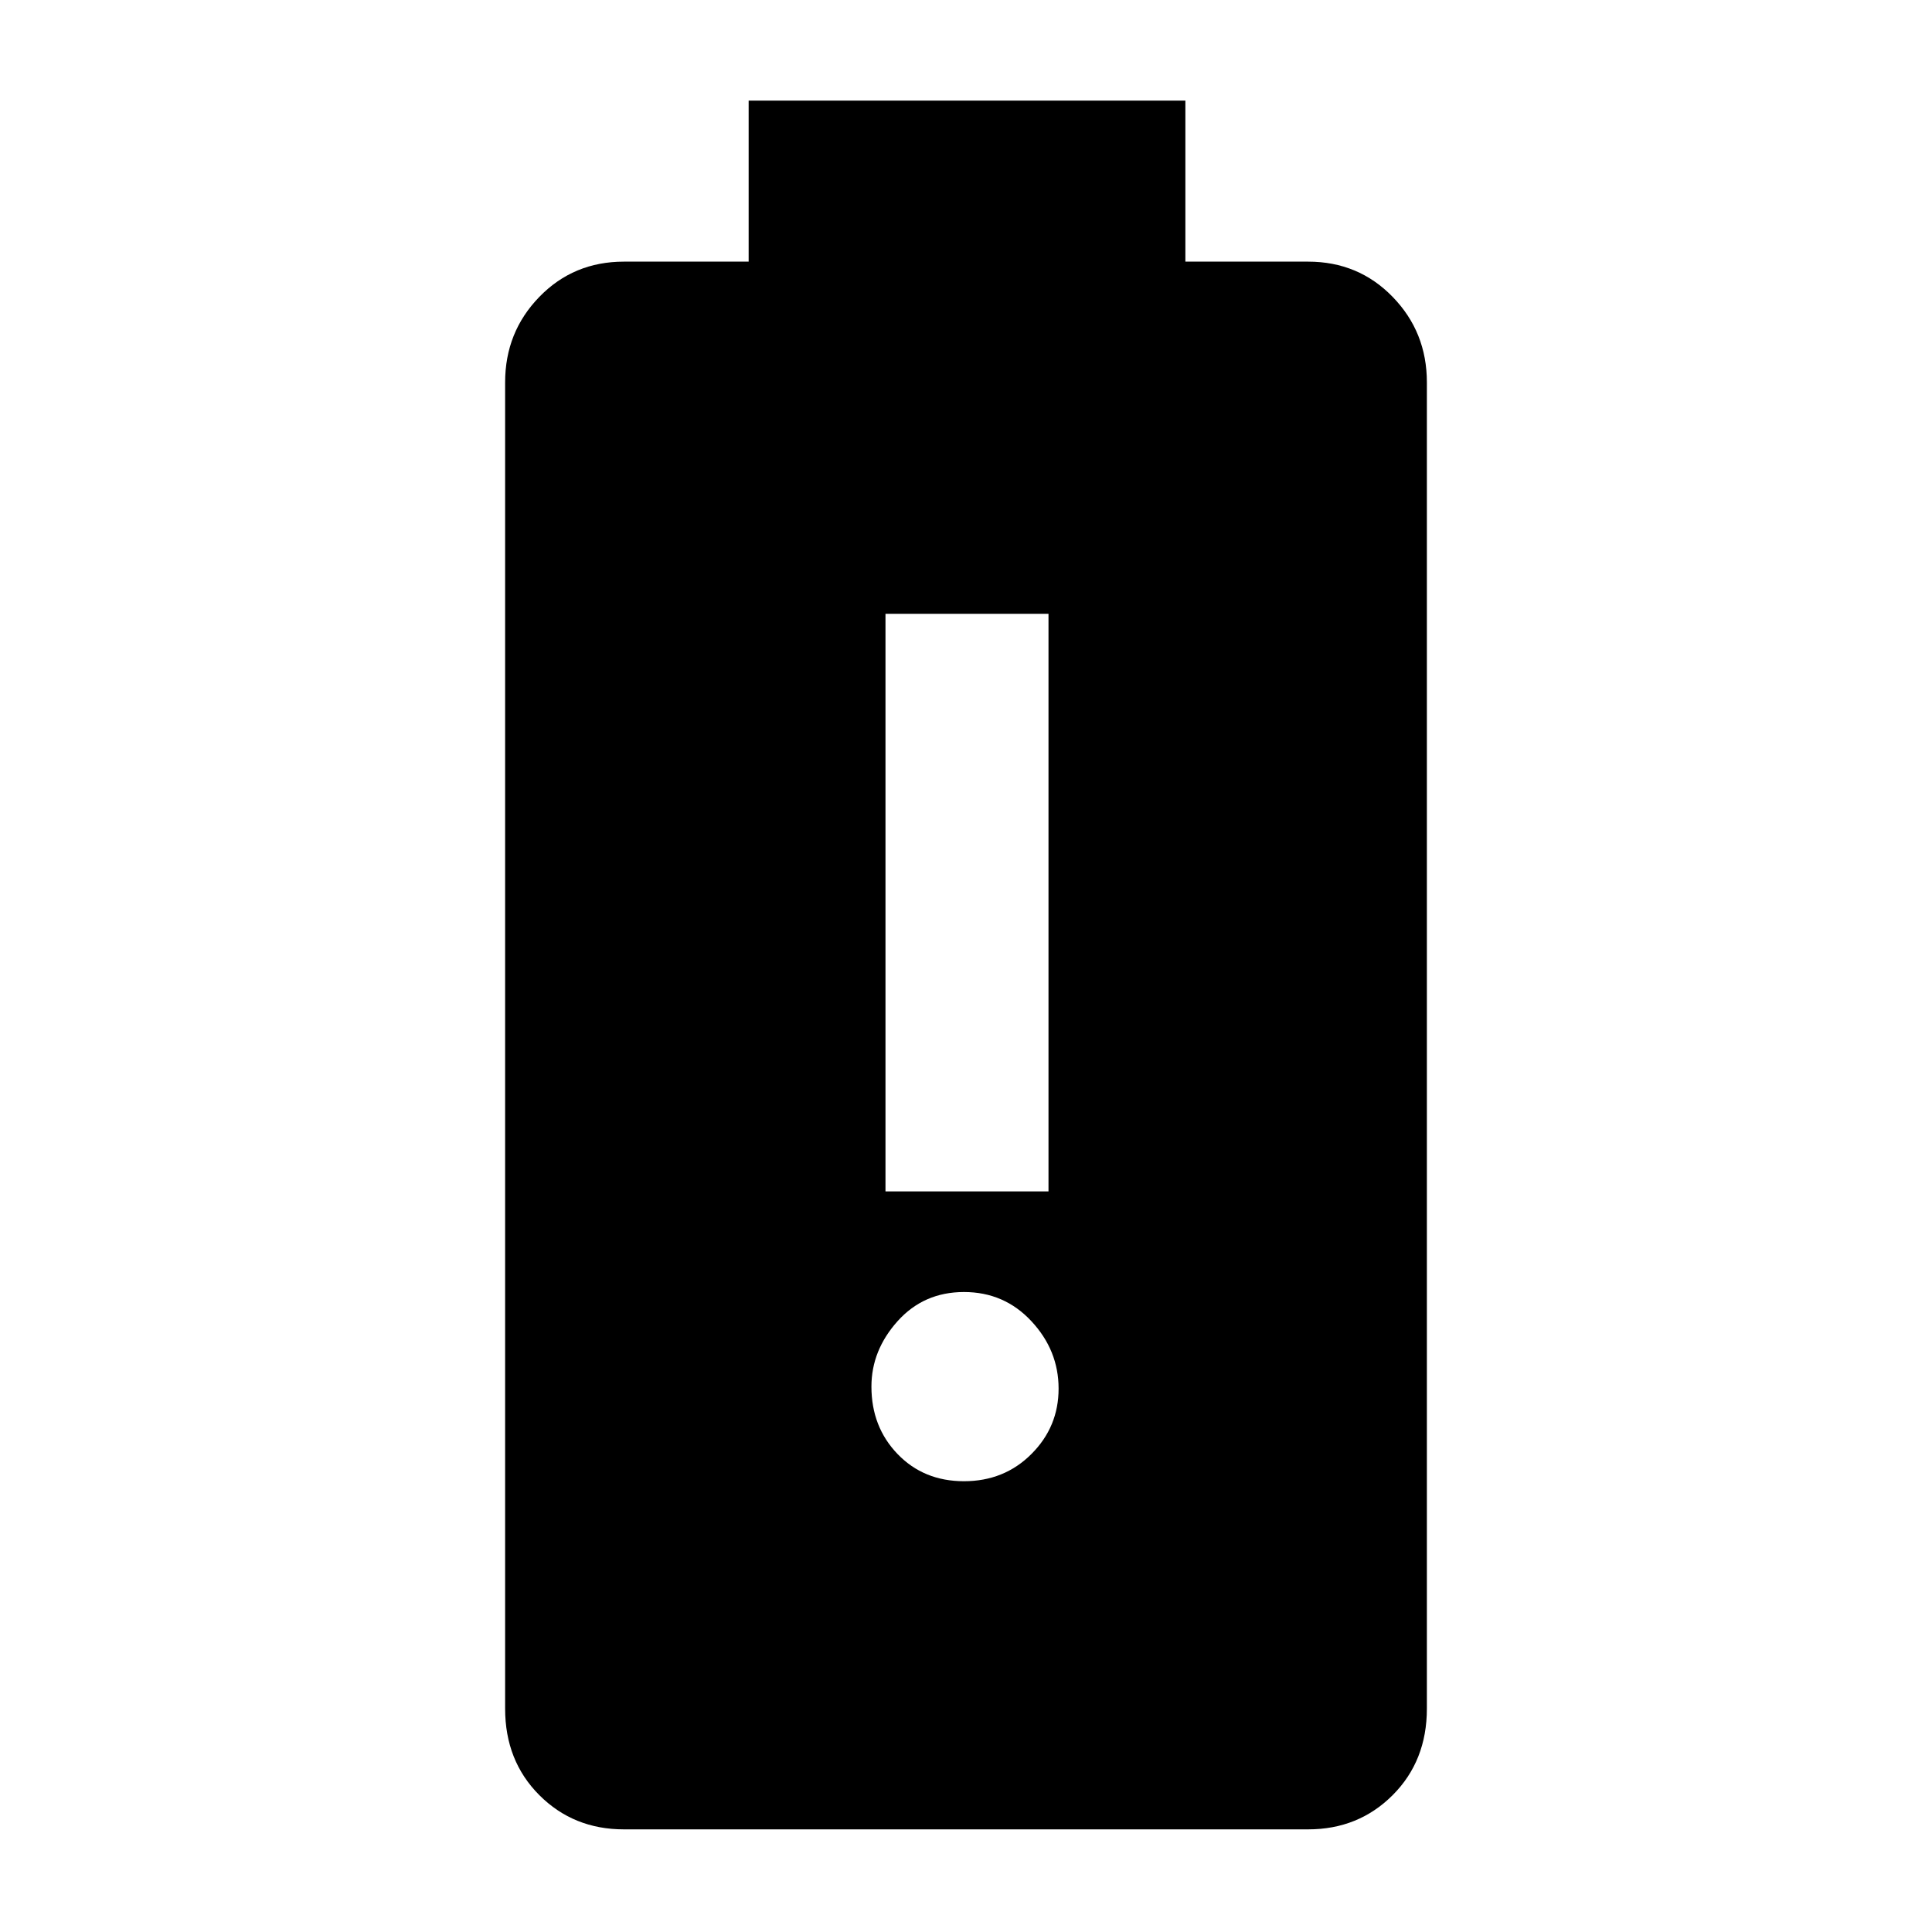 <svg xmlns="http://www.w3.org/2000/svg" height="40" width="40"><path d="M12.917 37.875q-1.042 0-1.75-.708-.709-.709-.709-1.792V7.917q0-1.042.709-1.771.708-.729 1.75-.729H15.5V2.083h9.042v3.334h2.541q1.042 0 1.75.729.709.729.709 1.771v27.458q0 1.083-.709 1.792-.708.708-1.75.708Zm7.041-7.208q.834 0 1.396-.563.563-.562.563-1.354t-.563-1.396q-.562-.604-1.396-.604-.833 0-1.375.604-.541.604-.541 1.354 0 .834.541 1.396.542.563 1.375.563Zm-1.625-6h3.375V12.708h-3.375Z"/></svg>